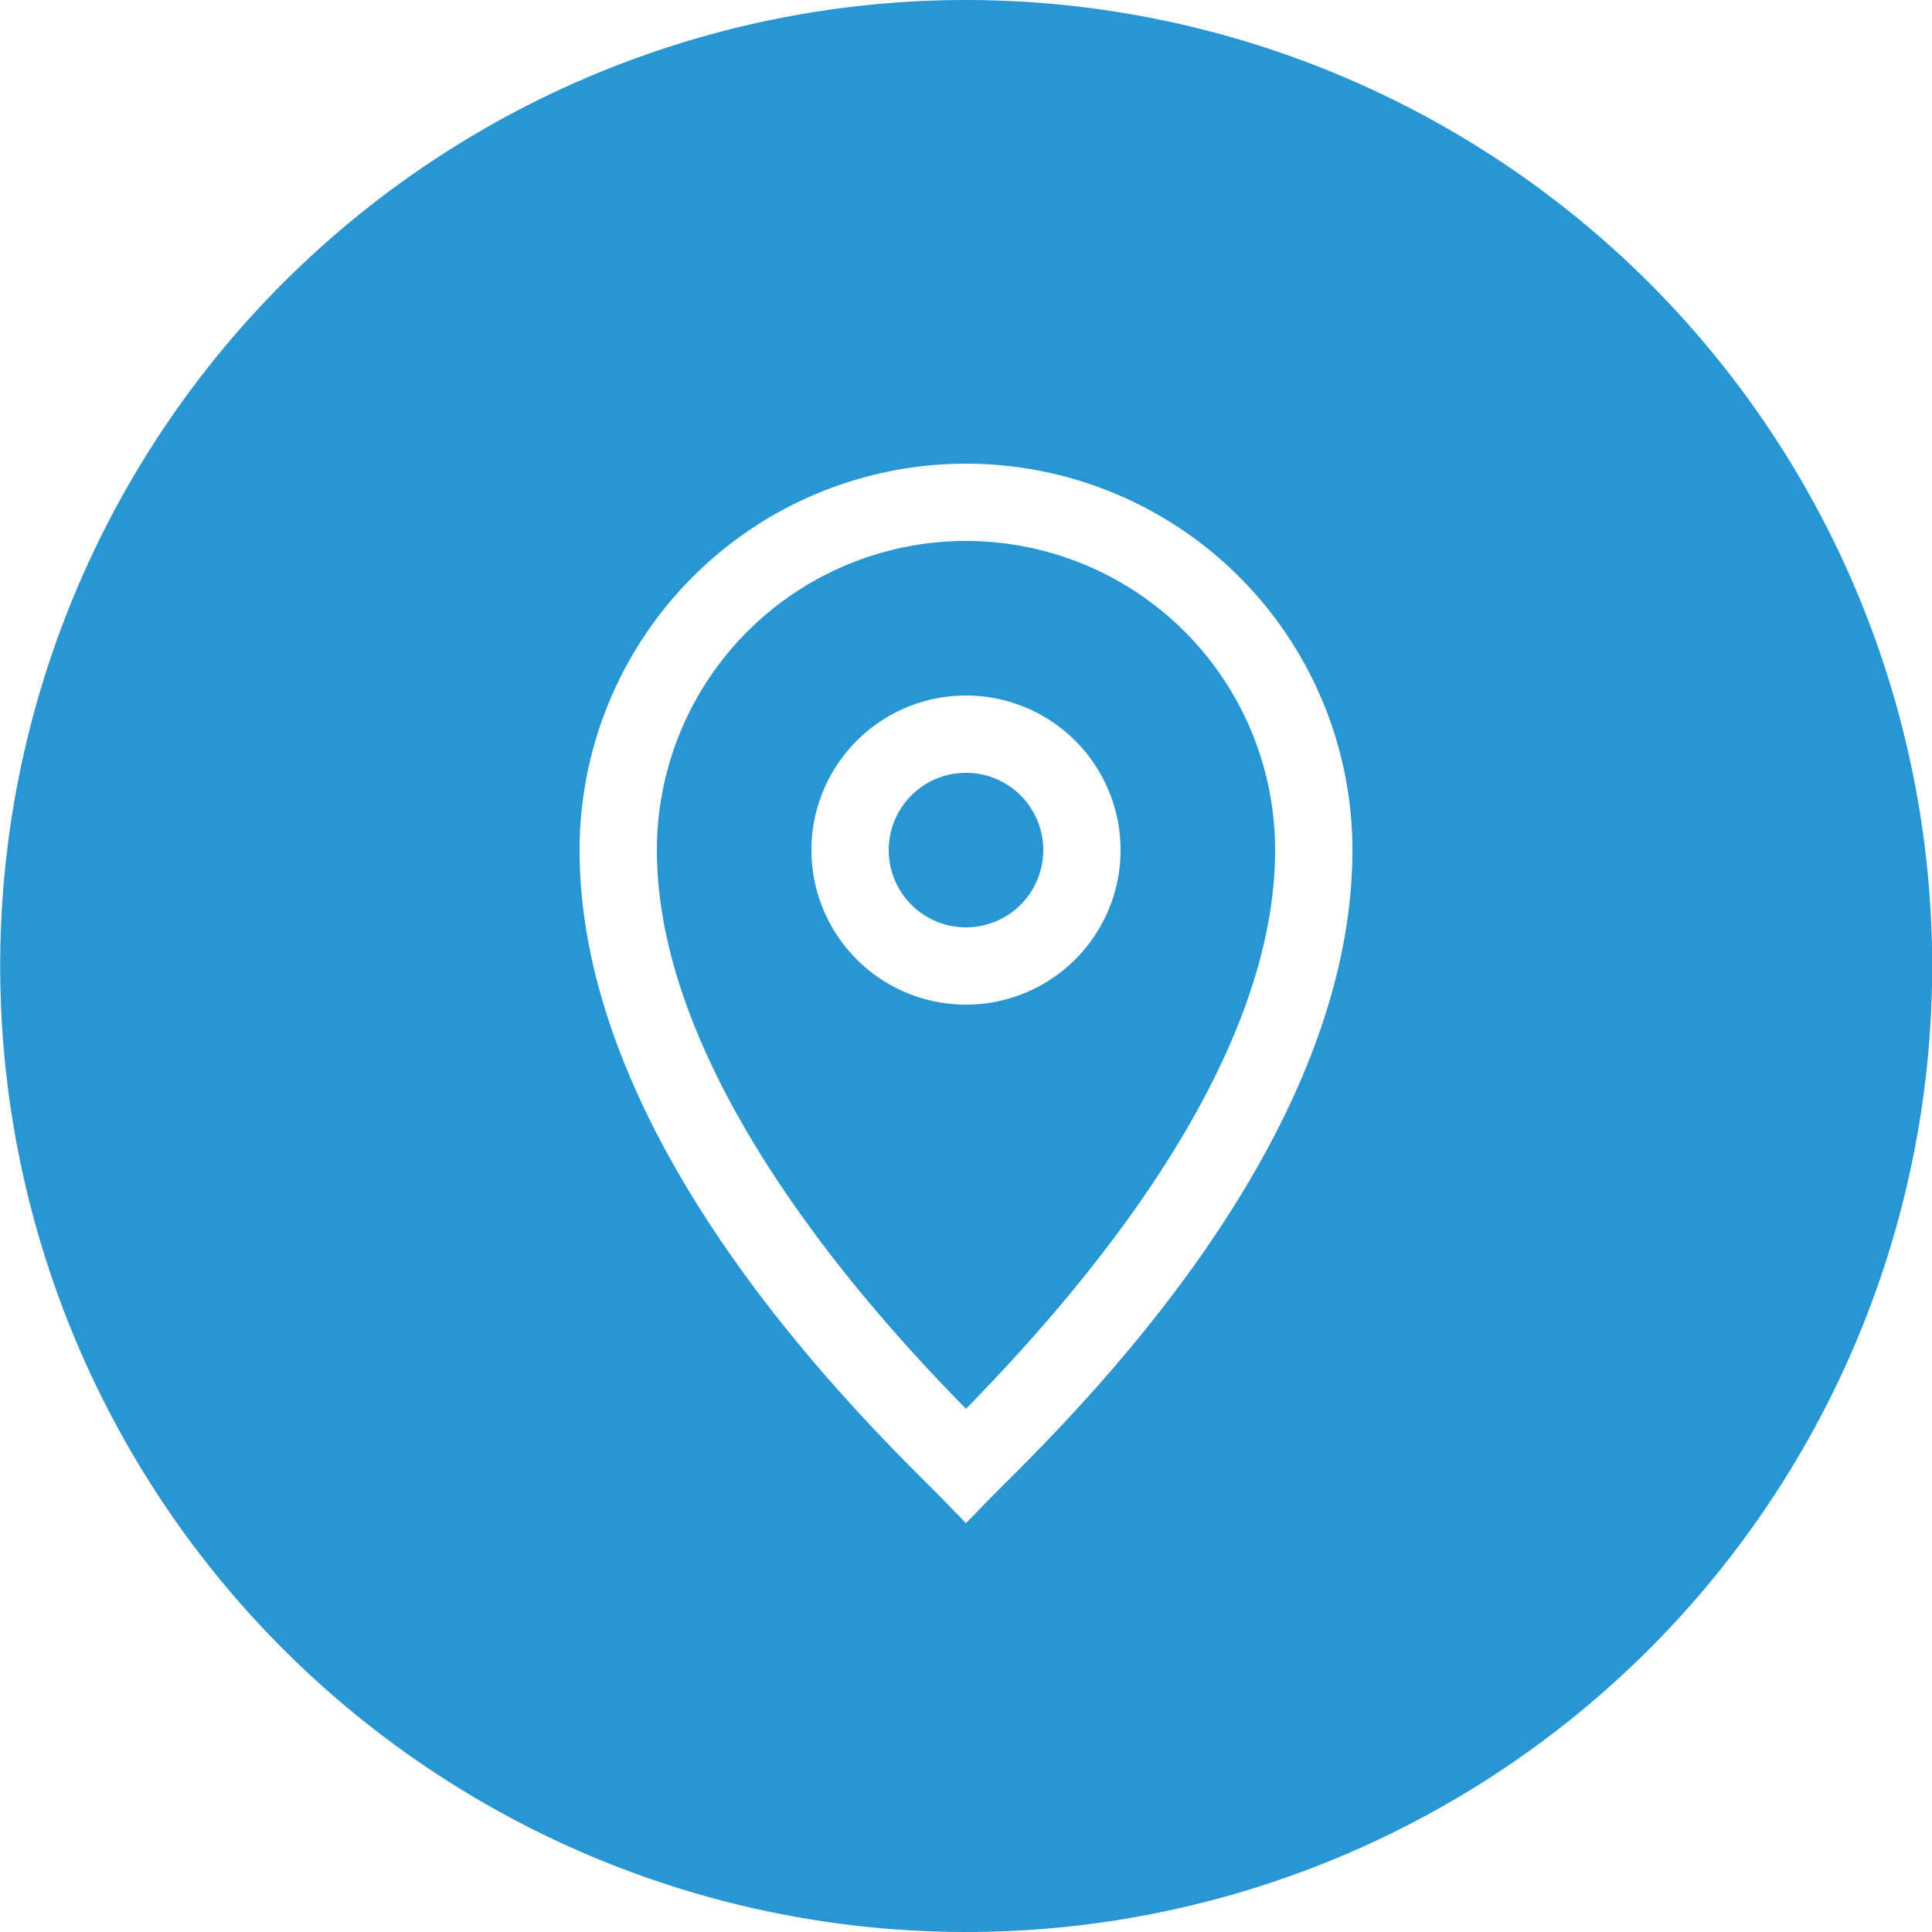 <svg id="Calque_1" data-name="Calque 1" xmlns="http://www.w3.org/2000/svg" viewBox="0 0 25 25"><defs><style>.cls-1{fill:#2896d2;}</style></defs><title>icon-address</title><g id="Canvas"><g id="noun_376938_cc" data-name="noun 376938 cc"><g id="Group"><g id="Group-2" data-name="Group"><g id="Group-3" data-name="Group"><g id="Vector"><path id="path0_fill" data-name="path0 fill" class="cls-1" d="M12.5,0a12.5,12.5,0,1,0,8.84,3.66A12.52,12.52,0,0,0,12.5,0Zm0,6a5,5,0,0,1,5,5c0,3.83-3.65,7.35-4.65,8.35l-.35.36-.35-.36c-1-1-4.65-4.53-4.65-8.35A5,5,0,0,1,12.5,6Zm0,1a4,4,0,0,0-4,4c0,2.94,2.79,6,4,7.23,1.21-1.24,4-4.28,4-7.23A4,4,0,0,0,12.5,7Zm0,2a2,2,0,1,1-2,2A2,2,0,0,1,12.5,9Zm0,1a1,1,0,1,0,1,1A1,1,0,0,0,12.5,10Z" transform="translate(0 0)"/></g></g></g></g></g></g></svg>